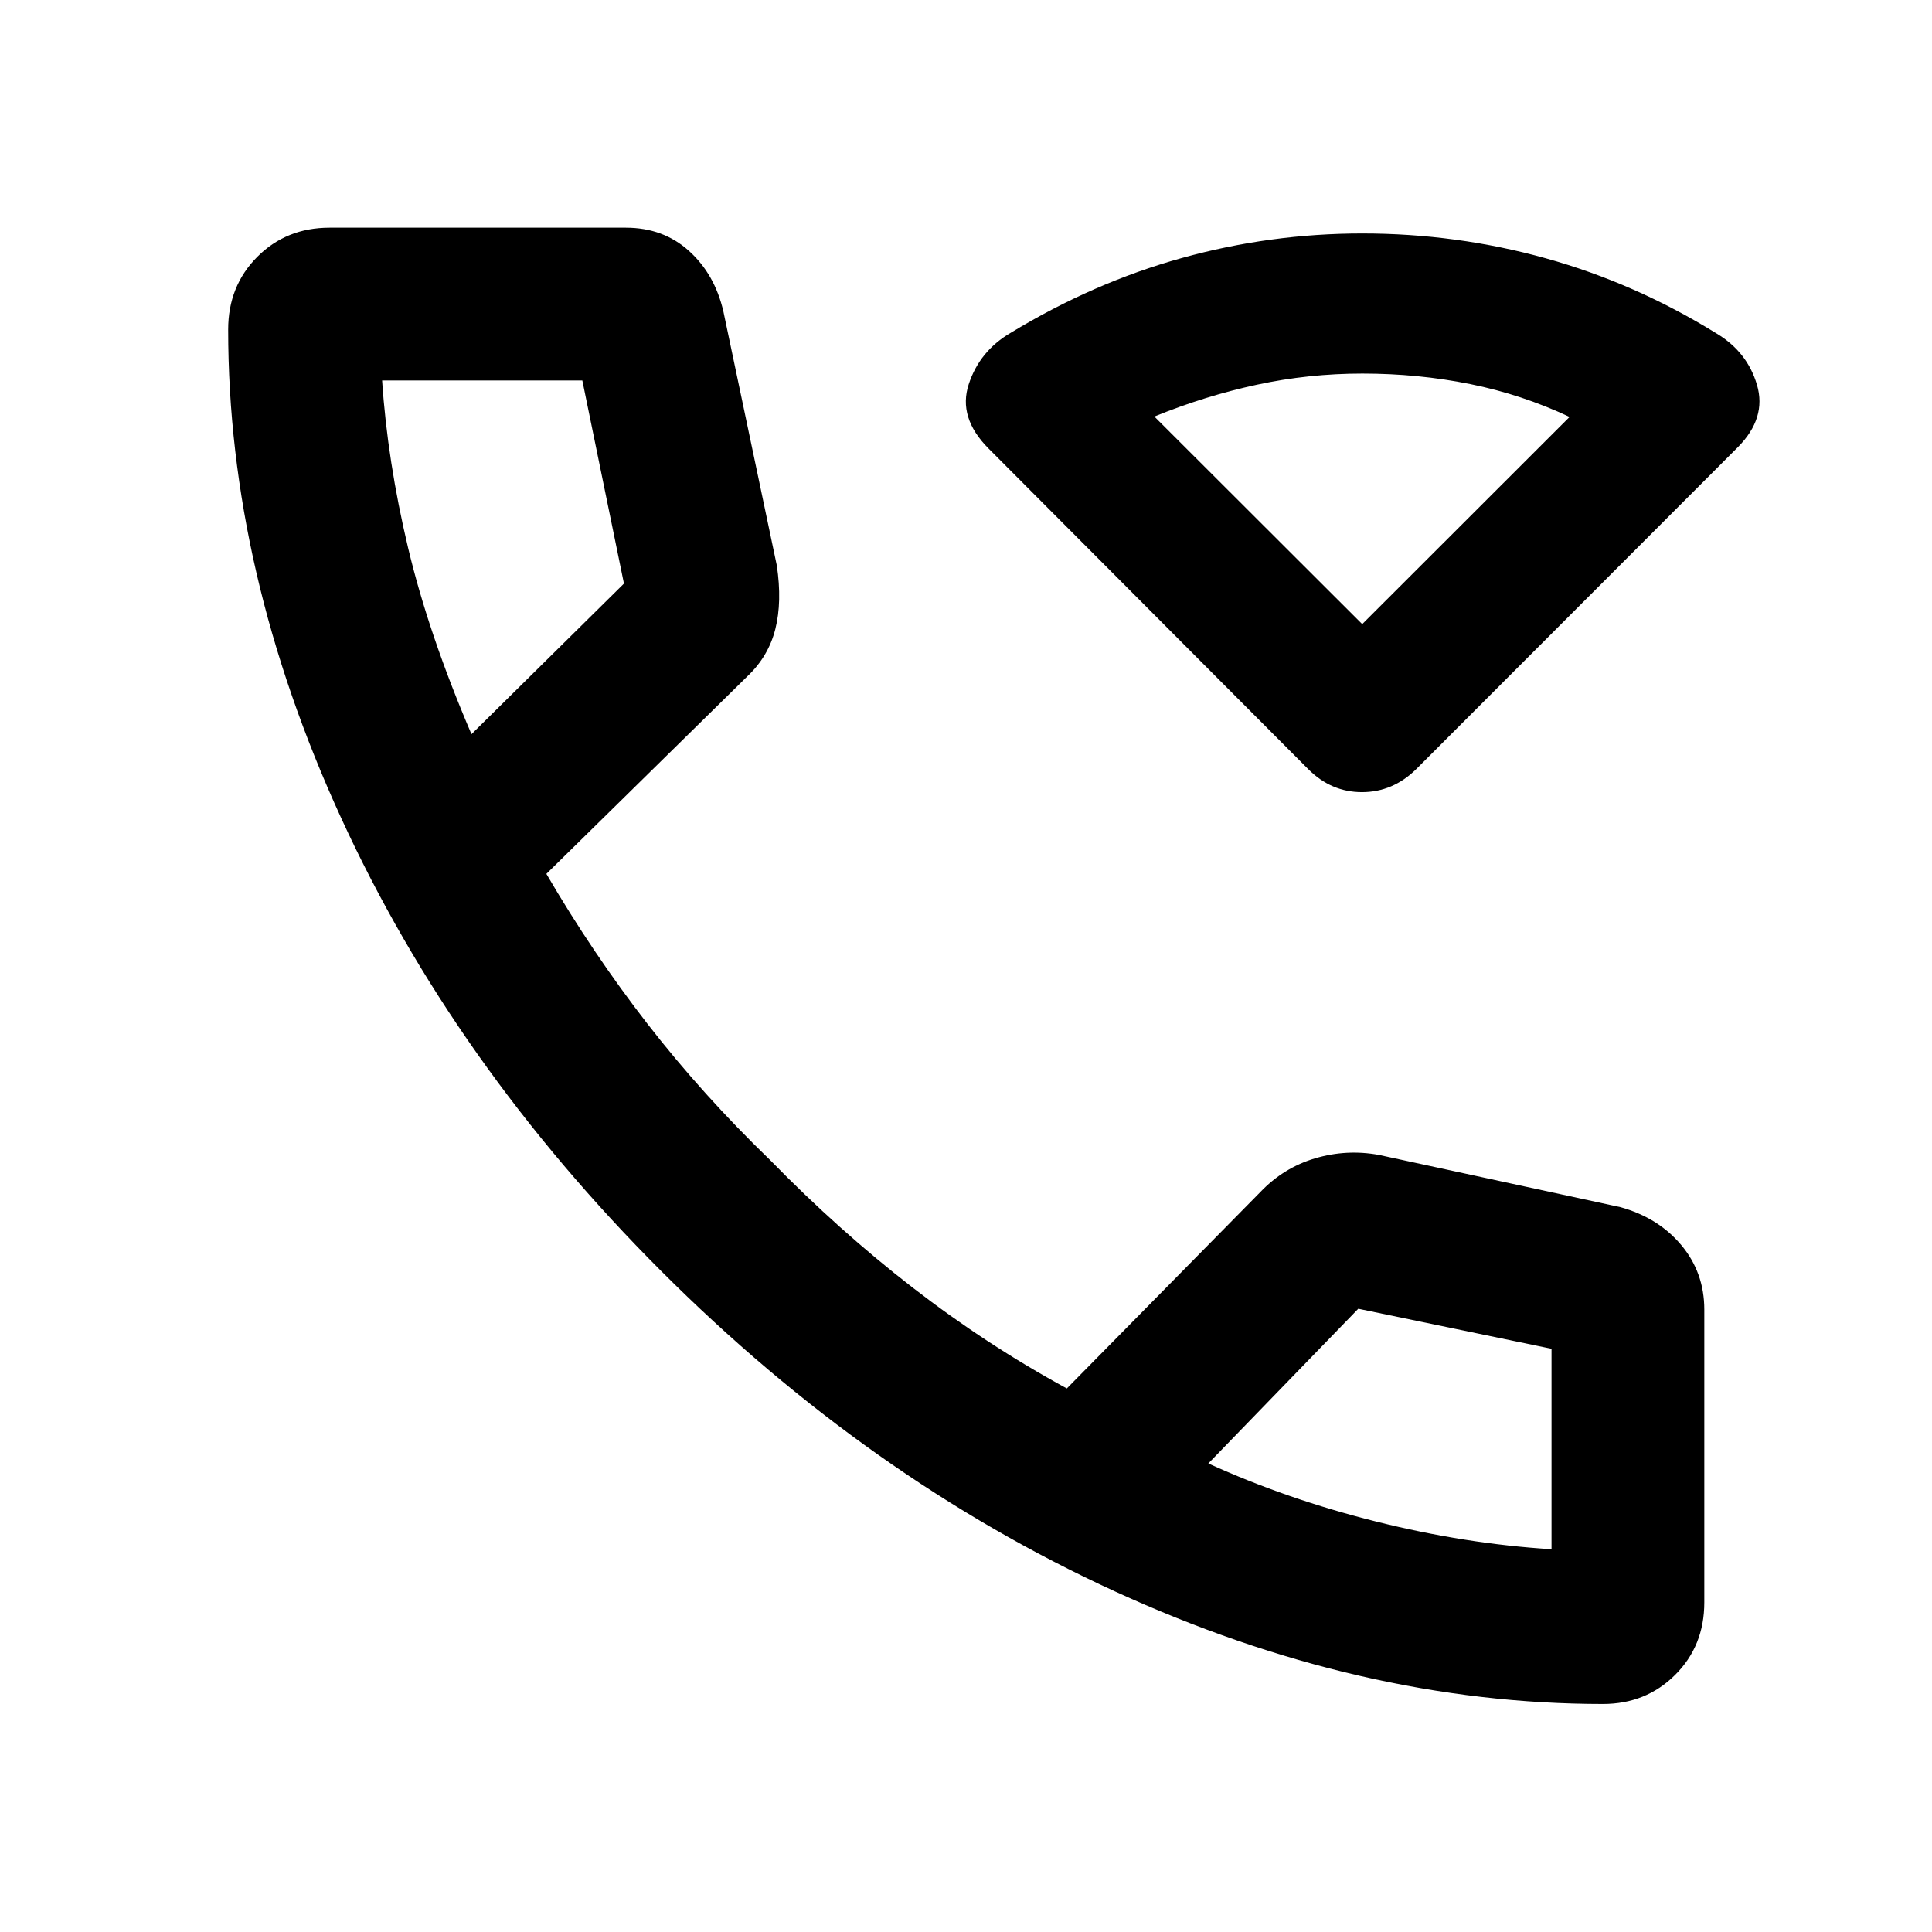 <svg xmlns="http://www.w3.org/2000/svg" height="40" viewBox="0 -960 960 960" width="40"><path d="m650.12-577.75-159-159.47q-15.18-15.29-9.77-31.83 5.41-16.55 20.87-25.58 41.22-25.02 85.11-37.19 43.9-12.17 89.55-12.17 46.89 0 91.22 12.34 44.34 12.33 84.8 37.32 15.32 9.16 20.15 25.6 4.83 16.44-9.48 30.9L703.64-577.75q-11.6 11.36-26.88 11.36-15.27 0-26.64-11.36Zm26.76-72.13 103.03-102.94q-23.57-11.11-49.38-16.33-25.82-5.22-53.57-5.22-26.74 0-52.49 5.55-25.74 5.56-50.88 15.8l103.29 103.14Zm0 0Zm119.6 536.58q-120.46 0-242.64-56.02-122.19-56.02-225.22-159.02-103.04-102.99-159.14-225.28-56.1-122.3-56.1-242.62 0-21.6 14.44-36.11 14.44-14.51 35.94-14.51h147.25q18.55 0 31.35 11.55 12.81 11.55 17.1 30.11L386-679q2.68 18.01-.74 31.58-3.43 13.56-13.81 23.39l-99.96 98.25q23.04 39.52 50.42 74.76 27.39 35.24 60.92 67.61 33.97 34.79 70.64 63.19 36.68 28.4 76.63 50.14l96.02-97.46q11.66-12.25 27.34-16.89 15.67-4.65 31.75-1.69l119.99 25.95q18.89 5.27 30.27 18.91 11.39 13.65 11.39 31.99v145.51q0 21.62-14.53 36.04-14.52 14.42-35.85 14.42Zm-562.2-481.89 75.76-74.83-20.68-100.92h-99.49q2.68 40.15 12.9 83.11 10.22 42.97 31.51 92.64Zm366.13 362.37q39.05 17.78 83.4 28.87 44.34 11.1 87.13 13.75v-99.6l-96.01-19.89-74.52 76.87ZM234.28-595.19Zm366.13 362.37Z"/></svg>